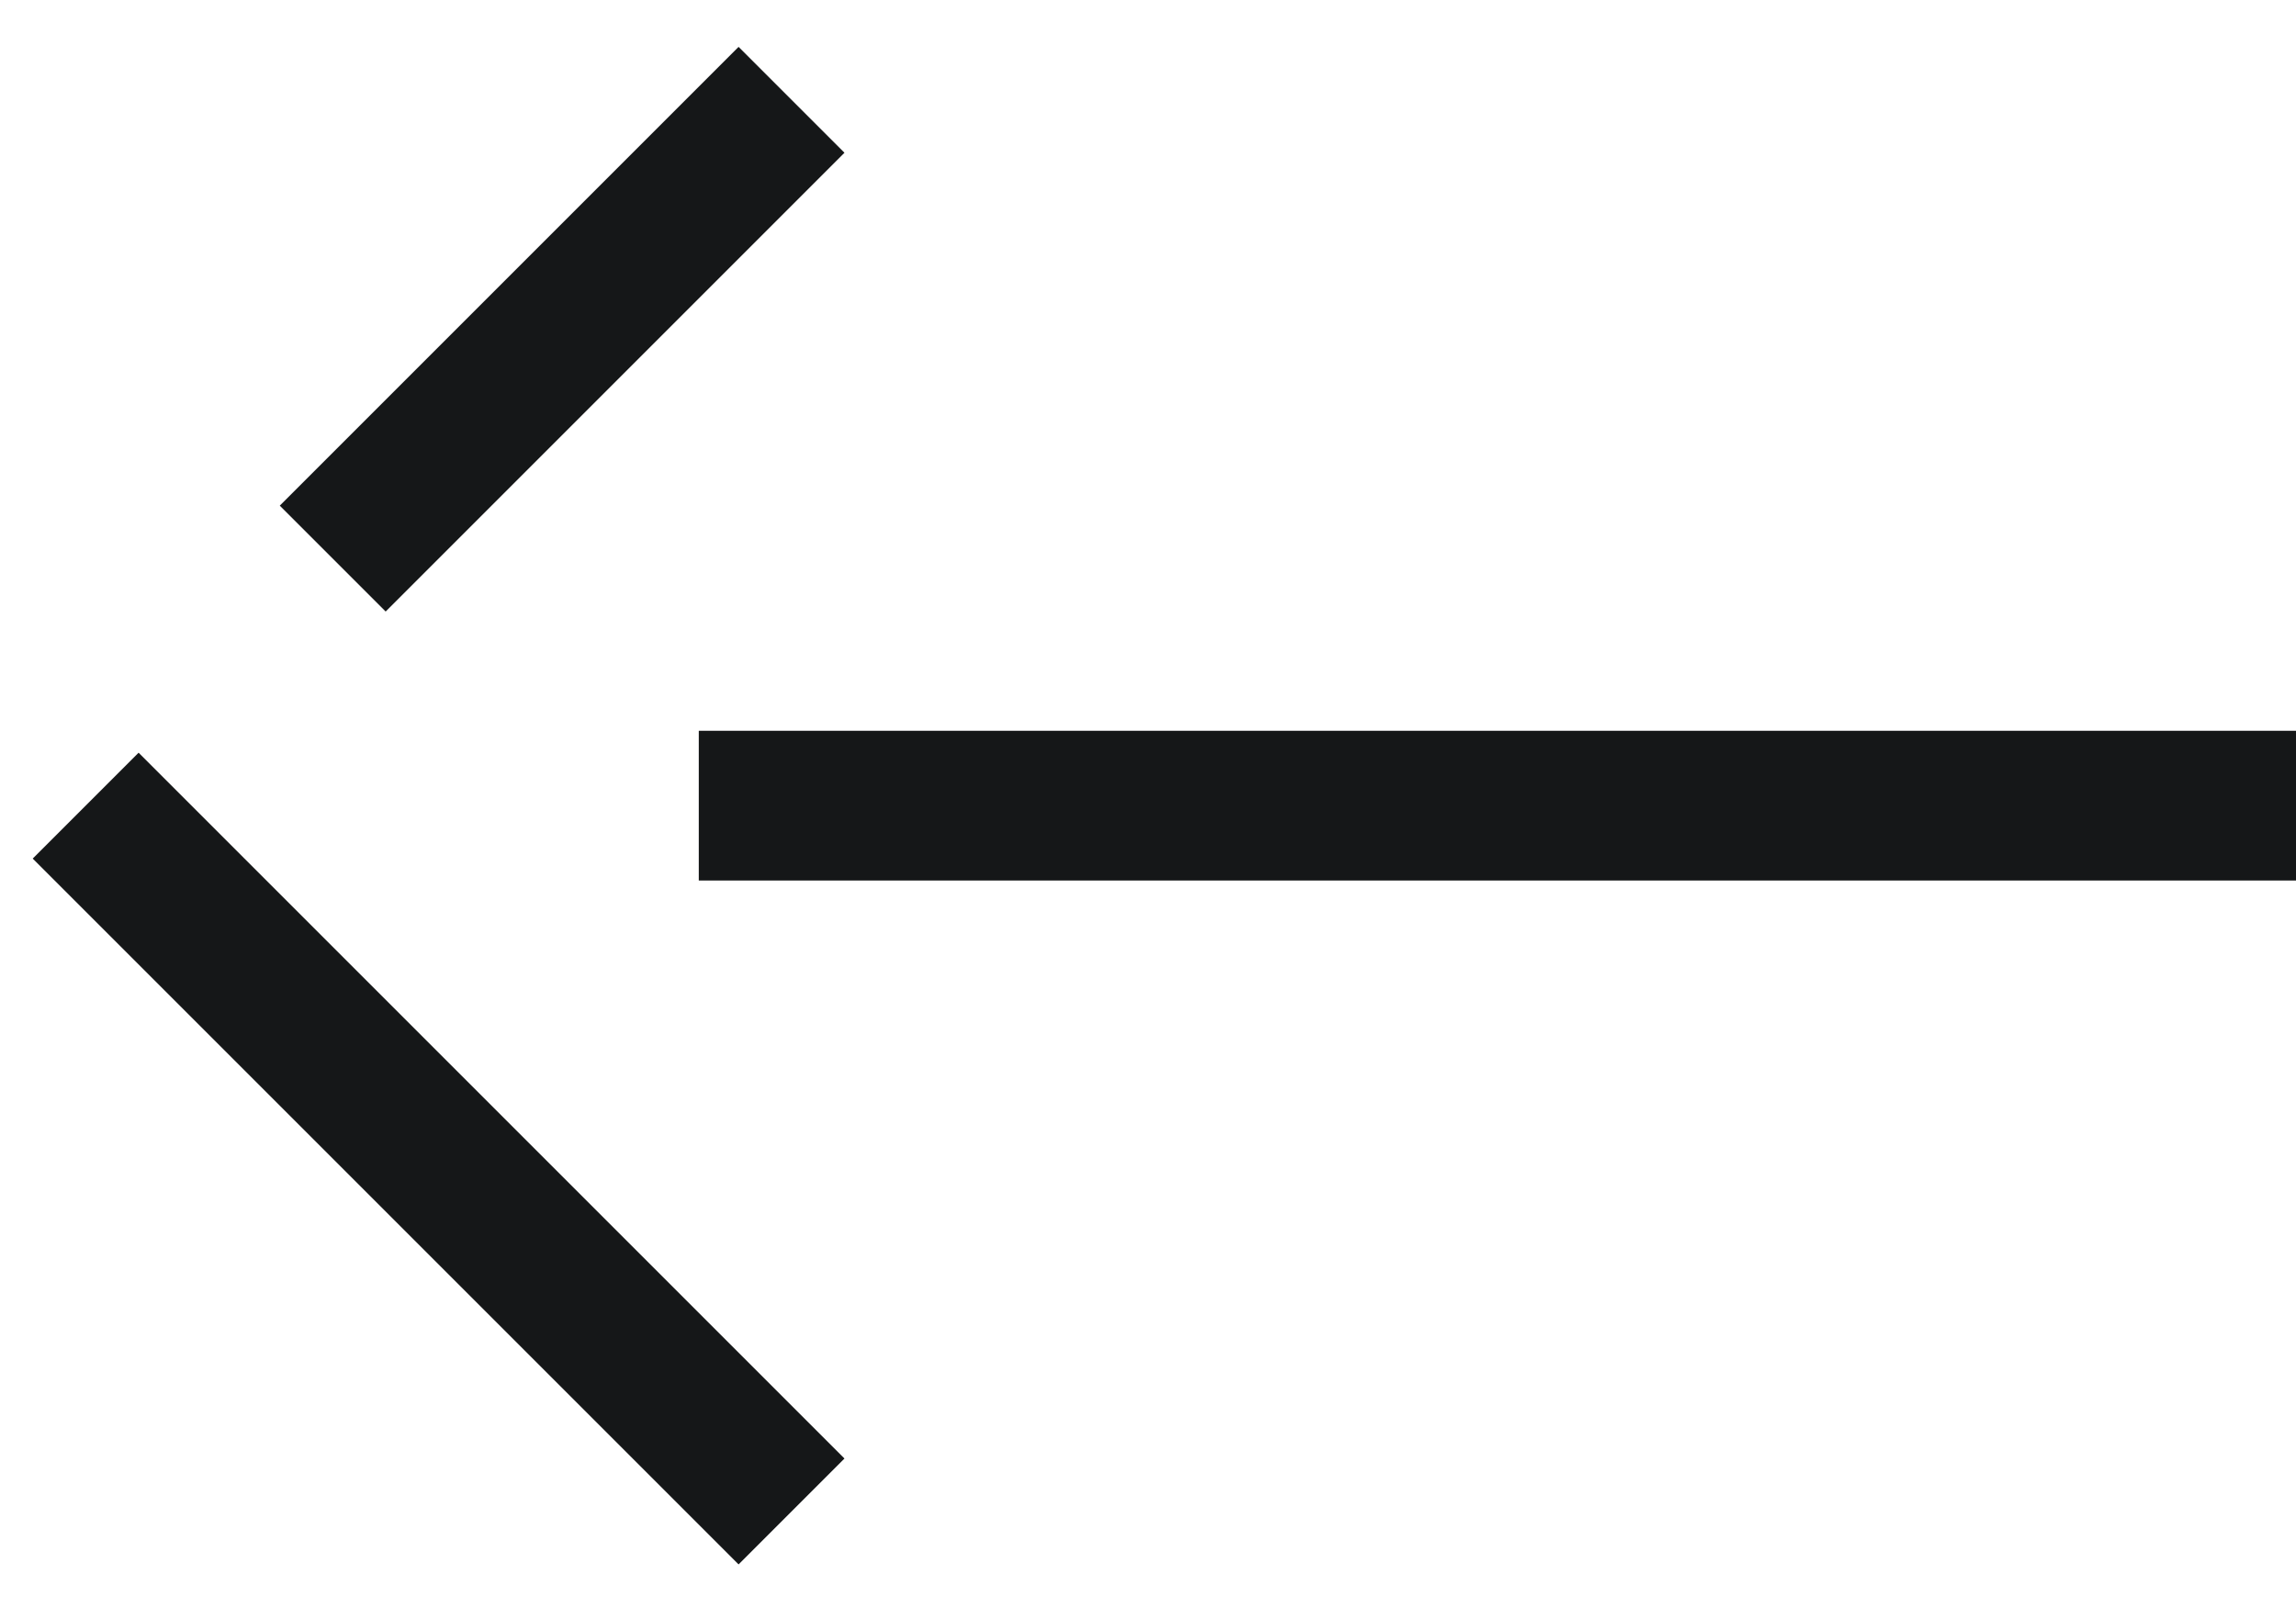 <svg width="23" height="16" viewBox="0 0 23 16" fill="none" xmlns="http://www.w3.org/2000/svg">
<path d="M7.929 1L3.333 5.596M0.858 8.071L7.929 15.142" stroke="#151718" stroke-width="1.5"/>
<rect x="23" y="8.821" width="16" height="1.5" transform="rotate(180 23 8.821)" fill="#151718"/>
</svg>

